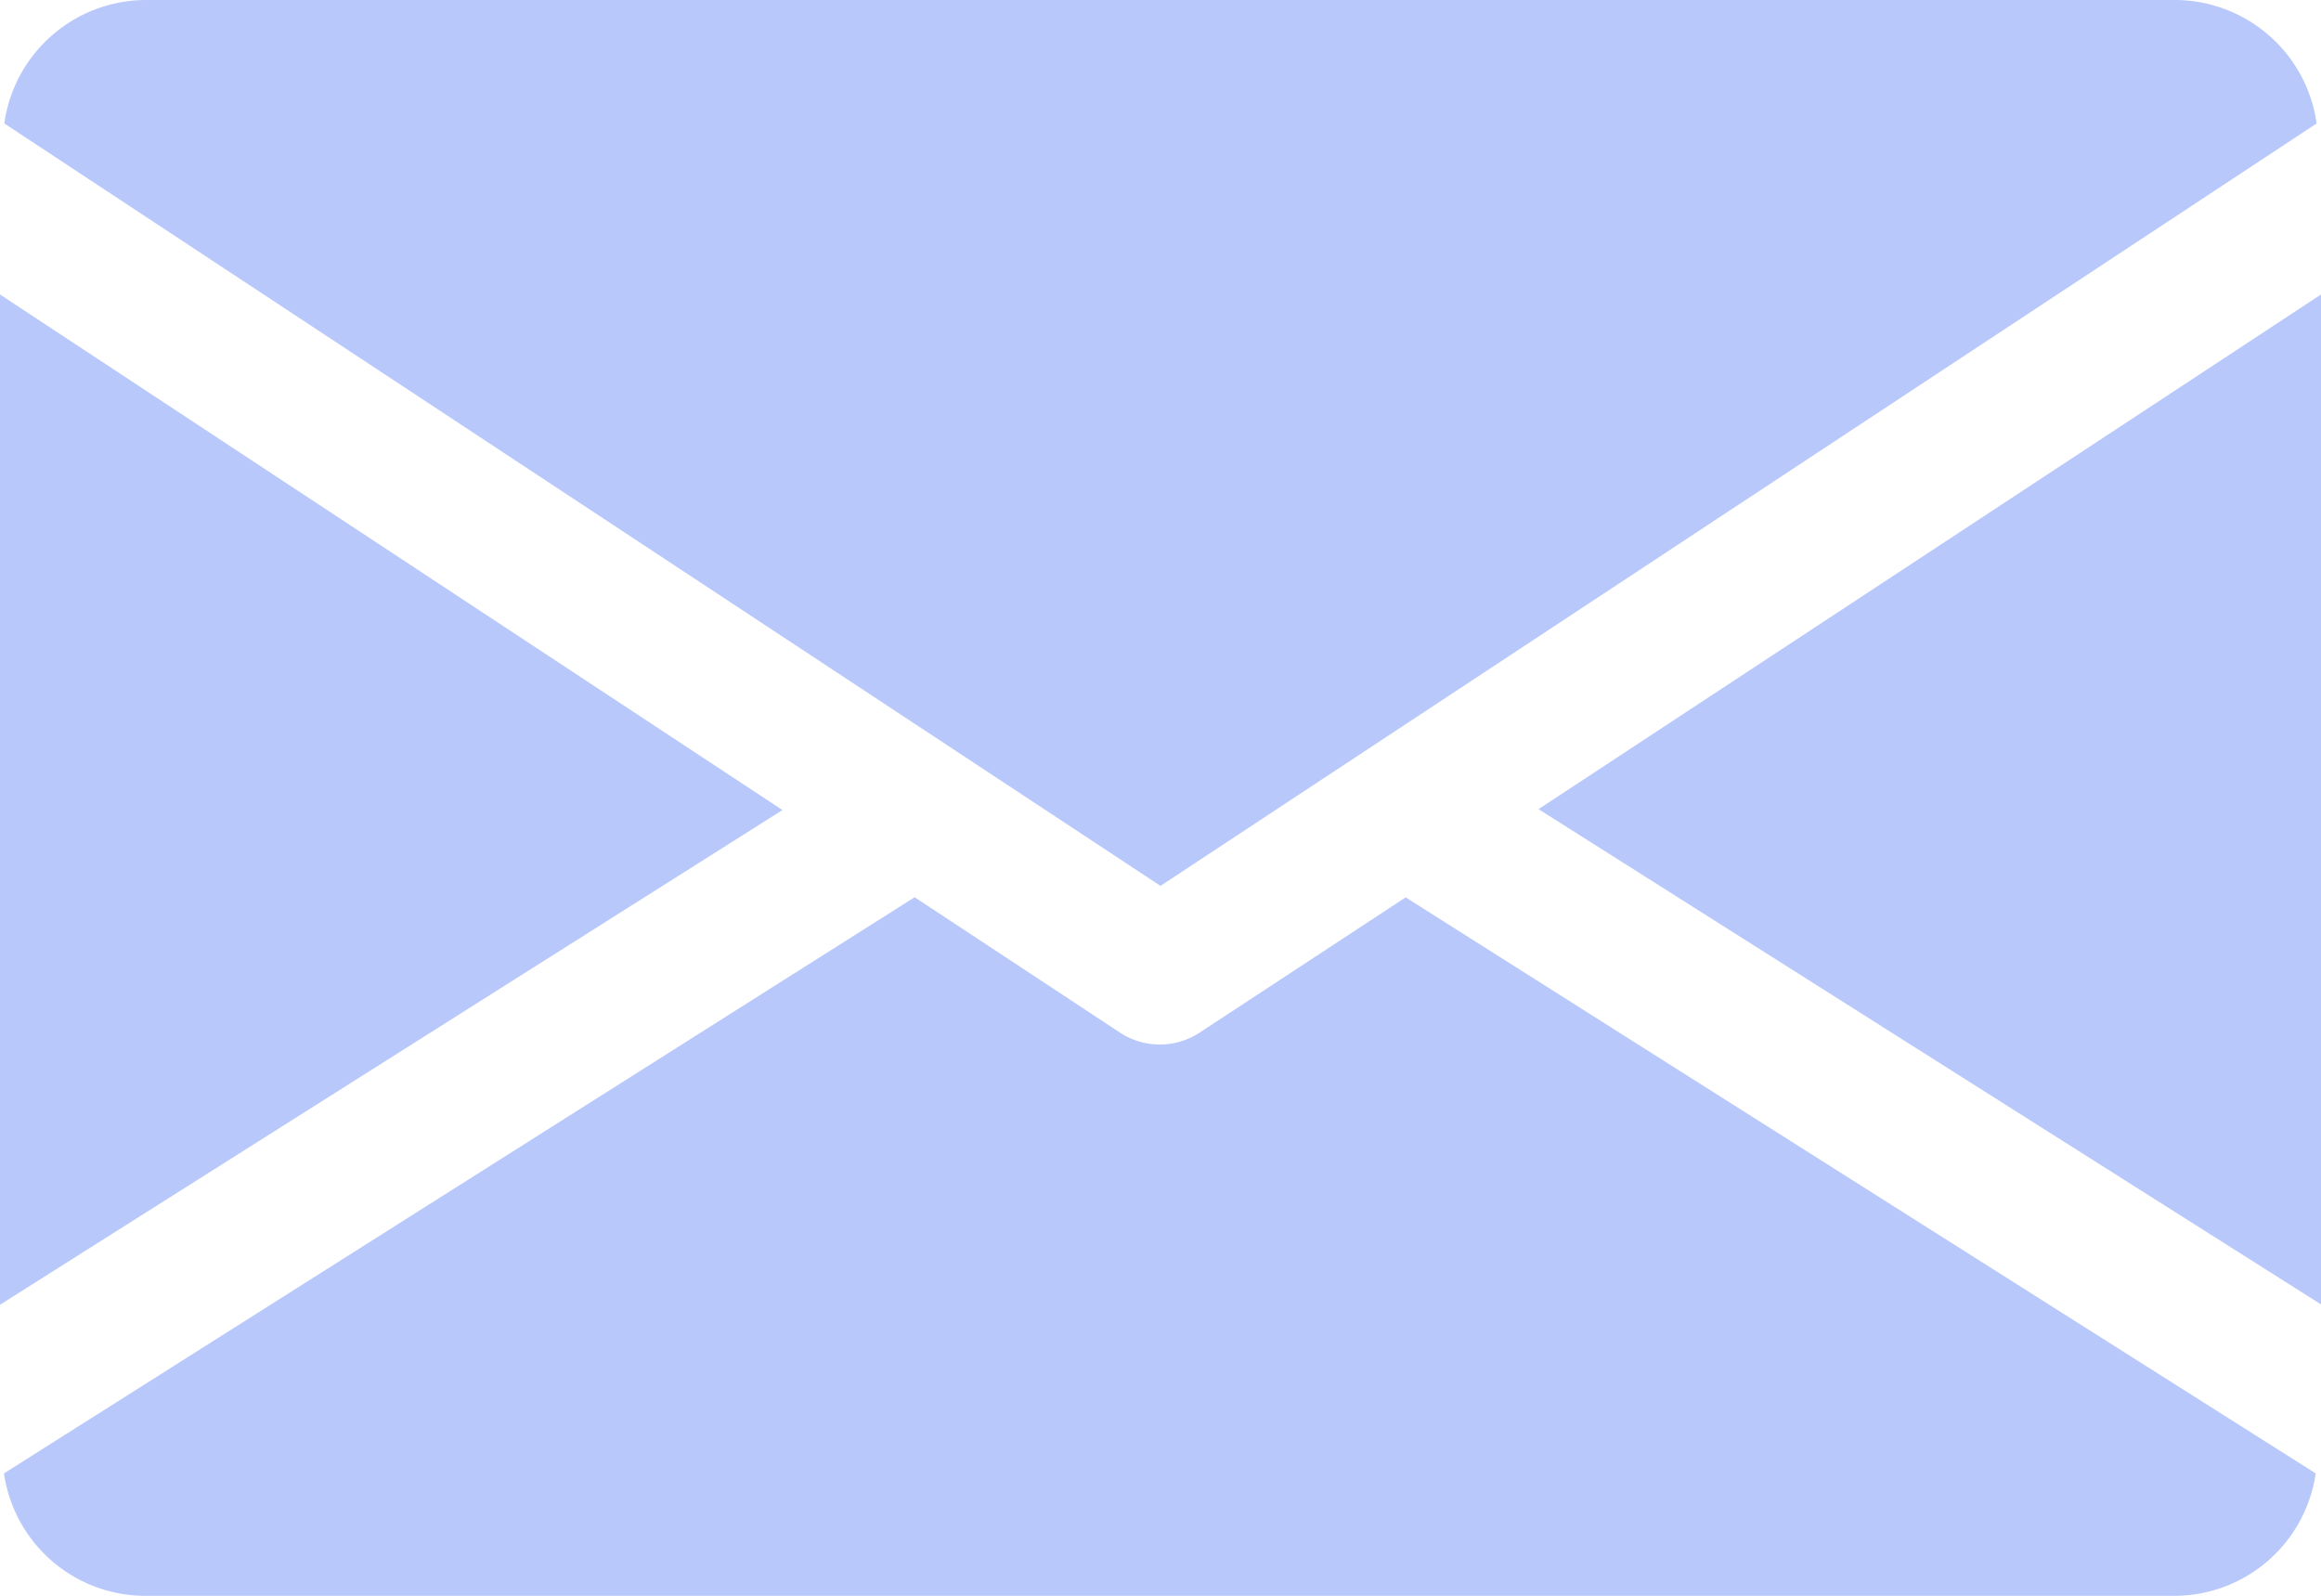 <svg xmlns="http://www.w3.org/2000/svg" width="33.276" height="22.877"  fill="#b8c8fb" xmlns:v="https://vecta.io/nano"><path d="M22.058 11.6l11.218 7.1V4.222zM0 4.222v14.483l11.218-7.092zM31.196 0H2.08C1.06.01.203.762.062 1.77L16.638 12.7 33.213 1.77c-.14-1.008-1-1.76-2.017-1.77zM20.153 12.865L17.2 14.803a1.04 1.04 0 0 1-1.144 0l-2.943-1.94-13.056 8.26a2.05 2.05 0 0 0 2.013 1.755h29.117a2.05 2.05 0 0 0 2.013-1.755z"/></svg>